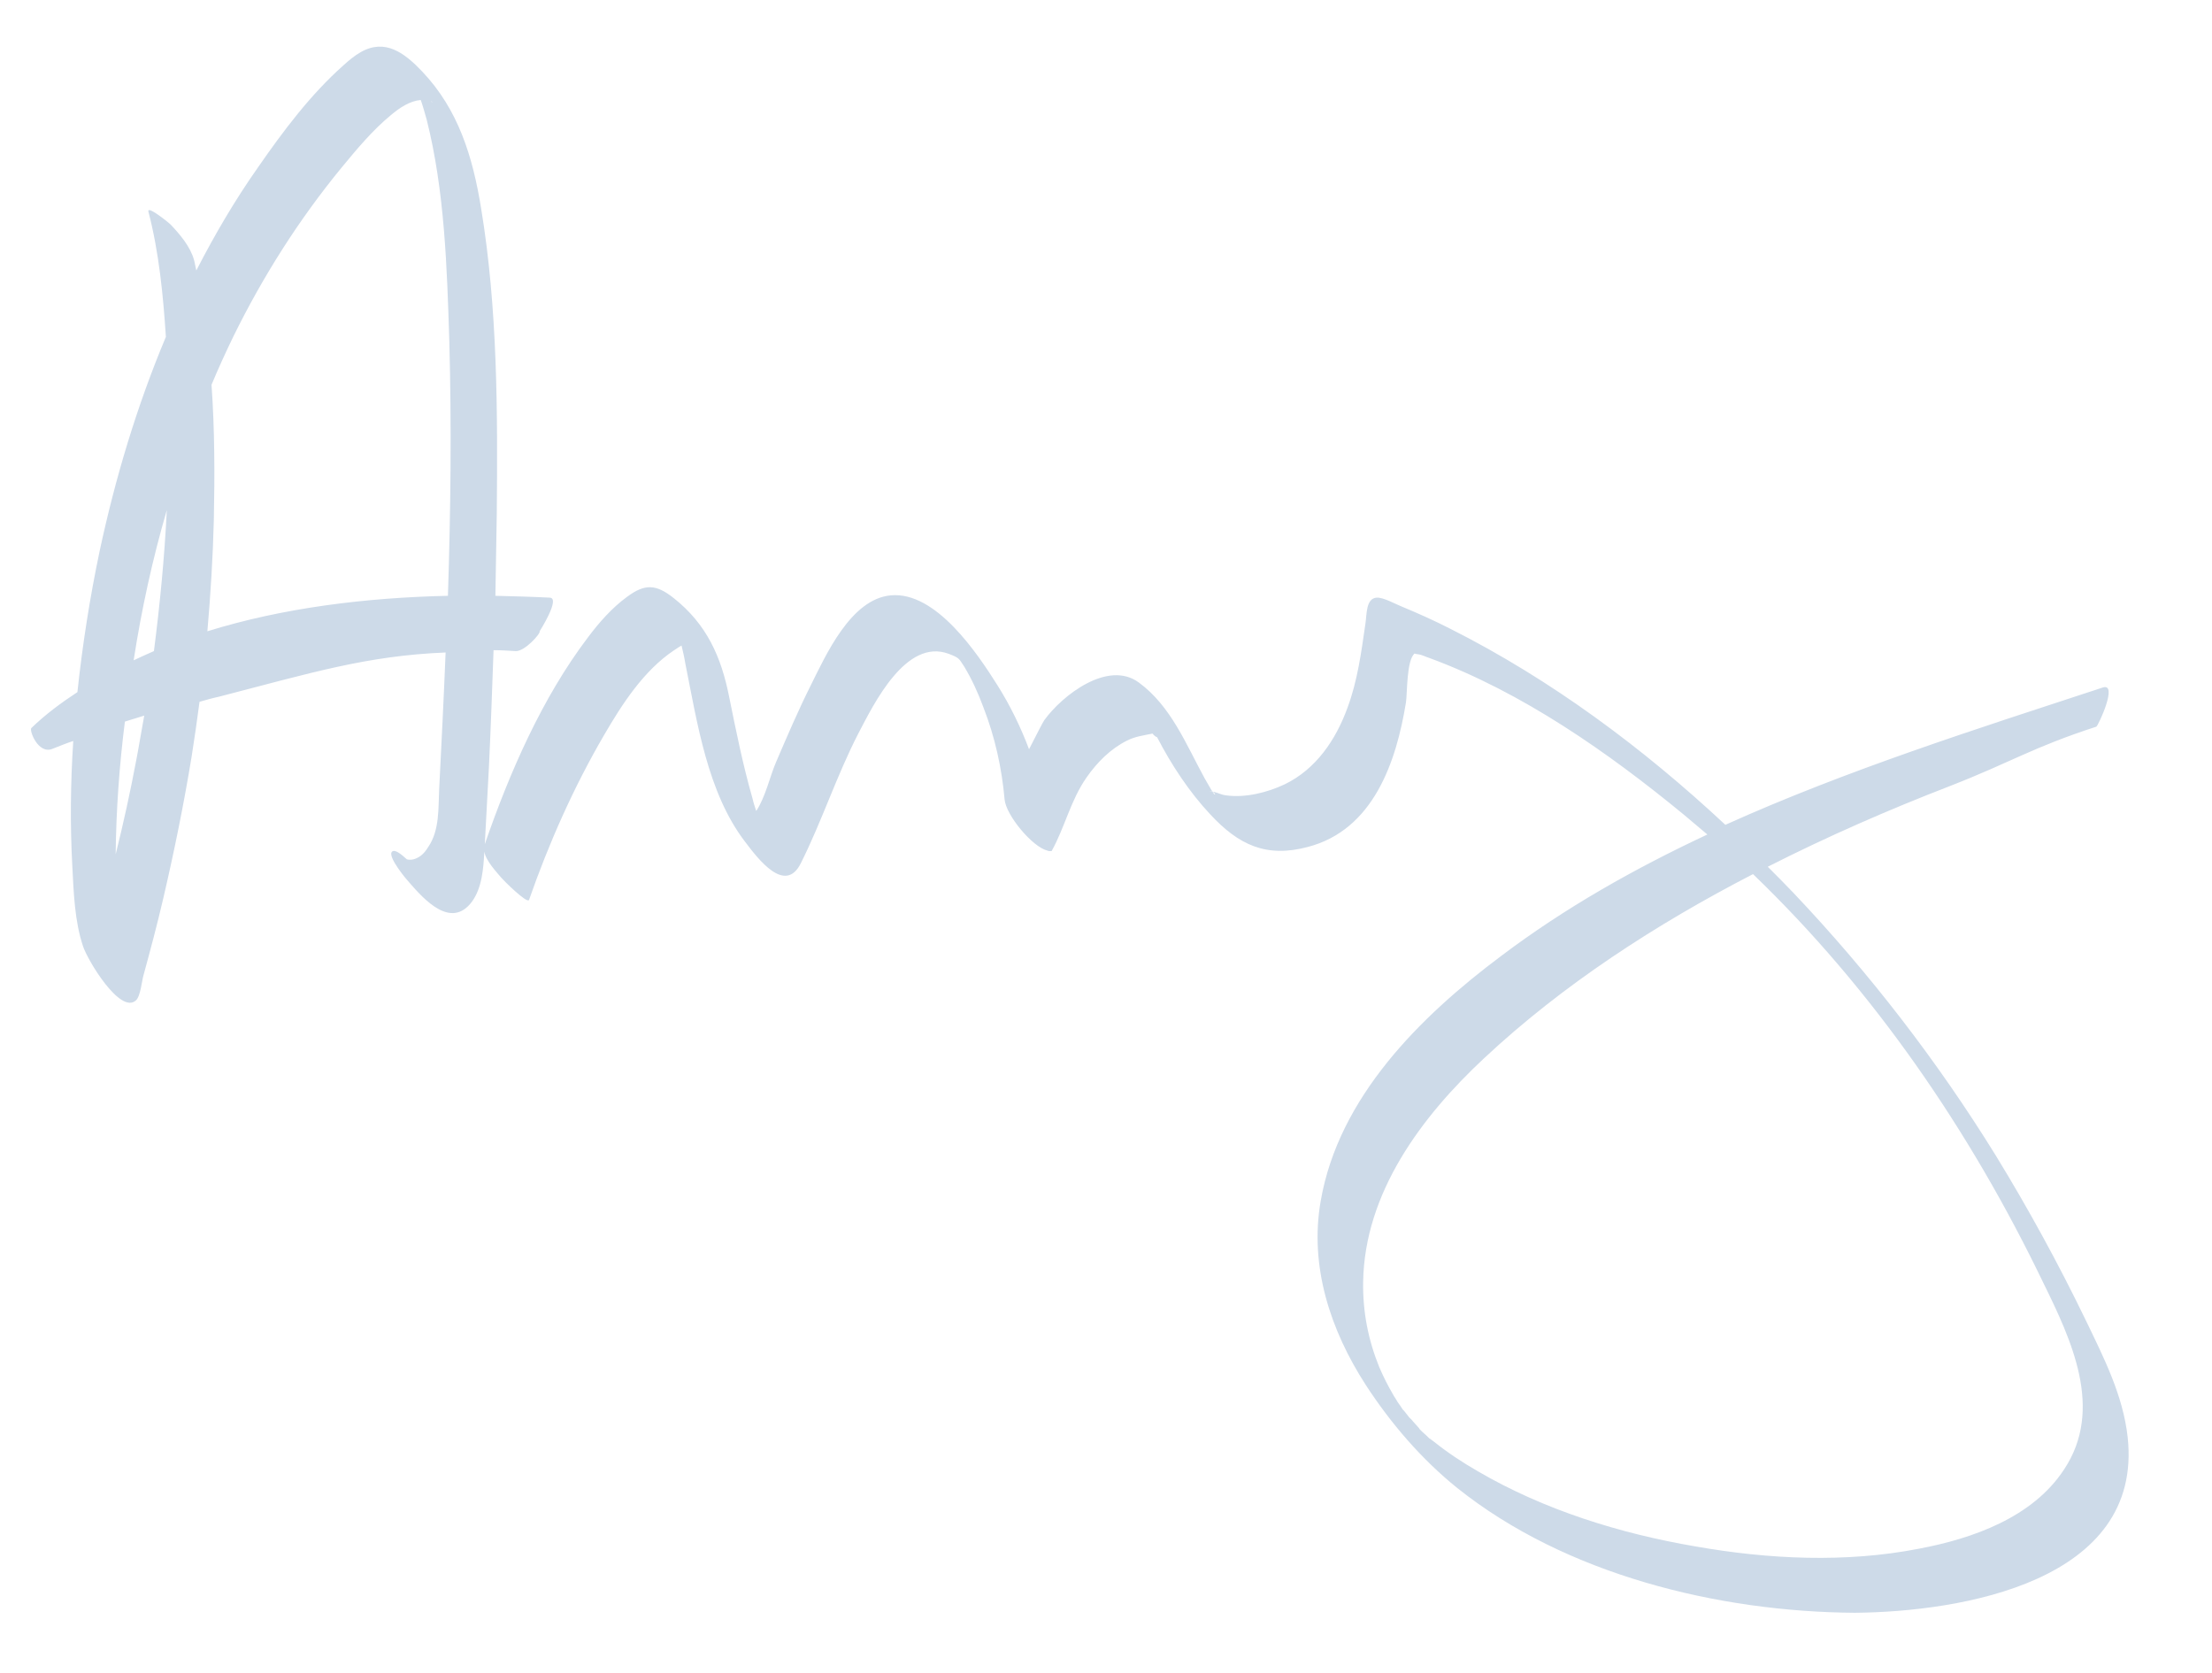 <?xml version="1.0" encoding="utf-8"?>
<!-- Generator: Adobe Illustrator 22.1.0, SVG Export Plug-In . SVG Version: 6.00 Build 0)  -->
<svg version="1.1" id="Layer_1" xmlns="http://www.w3.org/2000/svg" xmlns:xlink="http://www.w3.org/1999/xlink" x="0px" y="0px"
	 viewBox="0 0 480 363" style="enable-background:new 0 0 480 363;" xml:space="preserve">
<style type="text/css">
	.st0{fill:#CDDAE8;}
</style>
<g>
	<path class="st0" d="M262.9,171.8C262.9,171.8,262.9,171.8,262.9,171.8C262.9,171.8,262.9,171.8,262.9,171.8
		C262.9,171.8,262.9,171.8,262.9,171.8z"/>
	<path class="st0" d="M461.7,311.9c-1-9.1-5.2-17.3-9.1-25.4c-5.9-12.2-12.4-24.1-19.5-35.7c-12.6-20.4-27.4-39.6-43.9-57
		c-1.8-1.9-3.7-3.8-5.6-5.7c13-6.6,26.3-12.4,39.5-17.5c13.8-5.4,17.7-8.3,31.8-12.9c0.4-0.2,4.8-9.6,1.4-8.5
		c-27.4,9-55.5,17.9-81.9,29.8c-17.9-16.7-37.8-31.5-59.6-42.5c-3.5-1.8-7.1-3.4-10.7-4.9c-1.3-0.5-3.9-2-5.4-1.9
		c-2.3,0.2-2.1,3.6-2.4,5.6c-0.9,6.2-1.7,12.4-3.9,18.3c-2.5,6.9-6.8,13.3-13.6,16.6c-3.8,1.8-8.6,3-12.8,2.4
		c-0.9-0.1-1.6-0.5-2.4-0.7c-0.1,0-0.3-0.1-0.5-0.1c0.7,0.3,0.8,1.3,0,0c-0.5-0.1-1-0.2-0.2-0.1c0.1,0,0.1,0,0.2,0.1
		c0-0.1-0.1-0.2-0.2-0.3c-0.5-0.9-1-1.7-1.5-2.6c-4-7.3-7.3-15.7-14.3-20.8c-6.7-4.9-16.6,2.8-20.5,8.2c-0.3,0.4-1.7,3.2-3.3,6.3
		c-1.8-4.8-4.1-9.5-6.8-13.8c-4.4-7-13.4-20.5-23.2-19.6c-8.7,0.8-14.1,13-17.4,19.6c-2.7,5.4-5.1,11-7.5,16.6
		c-1.3,3-2.3,7.6-4.3,10.6c-0.3-0.9-0.6-1.8-0.8-2.7c-2.1-7.3-3.6-14.8-5.1-22.2c-1.7-8.5-4.8-15.6-12-21.3
		c-3.9-3.1-6.3-3.1-10.1-0.3c-3.3,2.4-6.1,5.6-8.5,8.8c-10,13.2-17,29.3-22.4,44.9c0,0,0,0,0,0c0.3-5.6,0.6-11.2,0.9-16.8
		c0.4-8.4,0.7-16.9,1-25.3c1.6,0,3.2,0.1,4.8,0.2c2,0.1,5.5-3.9,5.2-4.3c0,0,4.6-7.2,2.2-7.3c-3.9-0.2-7.8-0.3-11.8-0.4
		c0.1-5.9,0.2-11.8,0.3-17.8c0.2-22,0.2-44.5-3.4-66.3c-1.8-11.1-4.9-21.4-12.8-29.7c-3.8-4-8-7.2-13.3-4.2
		c-1.4,0.8-2.6,1.8-3.8,2.9c-7.1,6.3-13.1,14.3-18.5,22.1c-5,7.1-9.4,14.6-13.4,22.4c-0.2-0.8-0.3-1.6-0.5-2.3
		c-0.8-2.9-3.1-5.6-5.1-7.7c-0.4-0.4-5.1-4.2-4.8-2.8c2.3,8.8,3.2,18.1,3.8,27.2c-6.3,15-11,30.7-14.4,46.6
		c-2.1,10-3.7,20.2-4.8,30.5c-3.5,2.3-6.9,4.8-10,7.8c-0.5,0.5,1.5,5.8,4.6,4.5c1.5-0.6,3-1.2,4.5-1.7c-0.6,9.1-0.7,18.2-0.2,27.3
		c0.3,5.7,0.5,11.8,2.3,17.2c1,3.1,8.1,14.9,11.5,11.8c1-0.9,1.3-4.3,1.6-5.3c1.5-5.5,3-11.1,4.3-16.7c2.4-10.3,4.5-20.6,6.2-31
		c0.6-3.9,1.2-7.9,1.7-11.8c1.4-0.4,2.8-0.8,4.2-1.1c20.1-5.2,32.1-8.9,49.2-9.6c-0.4,9.9-0.9,19.8-1.4,29.7
		c-0.2,4.1,0.1,8.8-2.3,12.4c-0.6,1-1.4,2-2.5,2.5c-1,0.5-1.8,0.4-2.2,0.3c-1.3-1.2-2.6-2.2-3.2-1.7c-1.2,1,3.3,6.3,3.7,6.7
		c3.3,3.8,9.1,10.2,13.6,4.2c2.2-3,2.5-7.2,2.7-10.8c0,0,0-0.1,0-0.1c0.3,2,2.7,4.5,3.7,5.7c0.3,0.4,5.6,5.7,6,4.8
		c4.3-12.3,9.7-24.5,16.3-35.8c3.9-6.7,8.6-14,15.2-18.4c0.5-0.3,1-0.7,1.6-1c0.3,1.3,0.6,2.5,0.8,3.8c2.6,12.9,4.8,28.1,13,38.8
		c2.8,3.7,8.7,11.5,12.1,4.6c4.6-9.2,7.8-19.1,12.5-28.2c3.3-6.3,10.3-20.7,19.6-17.2c2.4,0.9,2.2,1.1,3.3,2.7
		c1.7,2.8,3.1,5.9,4.2,8.9c2.5,6.4,4,13.2,4.6,20c0.3,3.4,6,10.3,9.3,11.1c0.1,0,0.2,0.1,0.4,0.1c0.2,0,0.3,0,0.5,0
		c2.9-5.2,4.1-11,7.6-16c2.3-3.3,5.2-6.2,8.8-8c1.8-0.9,3.6-1.1,5.5-1.5c0.3,0.4,0.7,0.7,1,0.8c3.1,6,7,11.9,11.5,16.7
		c6.2,6.7,12.2,9.5,21.2,7.1c14.2-3.7,19.2-18.4,21.3-31.4c0.3-2,0.1-9.2,1.9-10.6c-0.1,0,0,0.1,0.8,0.2c0.8,0.1,1.7,0.6,2.4,0.8
		c20.1,7.4,38.8,20.5,55.2,34c1.7,1.4,3.4,2.9,5.1,4.3c-15.8,7.4-30.9,15.9-44.8,26.4c-17.5,13.1-35.2,30.6-39.1,53.1
		c-2.5,14.2,2.1,28.1,9.8,40c5.4,8.3,12.1,16.1,19.8,22.3c23.5,18.8,56.6,26.9,86.3,27.1C425.7,349.8,465.1,343.2,461.7,311.9z
		 M93.8,22.3c0-0.1-0.1-0.2-0.3-0.3C93.7,22,93.8,22.1,93.8,22.3z M89.5,17.7C89.5,17.7,89.5,17.7,89.5,17.7
		C89.5,17.7,89.5,17.6,89.5,17.7z M89.5,17.6C89.2,17.3,89.3,17.3,89.5,17.6L89.5,17.6z M36.2,110.7c-0.5,10.2-1.5,20.5-2.8,30.6
		c-1.4,0.6-2.9,1.3-4.4,2C30.7,132.3,33.1,121.3,36.2,110.7z M23.2,209.6C23.2,209.6,23.1,209.6,23.2,209.6
		C23.1,209.5,23.1,209.6,23.2,209.6z M29.6,164.8c-1.3,6.9-2.8,13.8-4.5,20.6c0.1-9.6,0.8-19.3,2-28.8c1.4-0.4,2.8-0.9,4.2-1.3
		C30.7,158.5,30.2,161.7,29.6,164.8z M45,137c0.7-8,1.2-16.1,1.4-24.1c0.2-9.7,0.2-19.6-0.5-29.4c1.5-3.6,3.1-7.1,4.8-10.6
		c6.4-13,14.2-25.3,23.4-36.5c3.3-4,6.7-8.1,10.7-11.4c2-1.7,4.2-3.1,6.5-3.3c0.5,1.4,0.9,2.9,1.3,4.3c3.9,15.5,4.4,32.1,4.9,48
		c0.5,18.4,0.3,36.9-0.3,55.3C79.4,129.7,61.4,131.9,45,137z M447.9,318.9c-6.8,10.4-19.8,15-31.5,17.2c-15.9,3.1-32.6,2.3-48.5-0.5
		c-16.4-2.8-32.8-7.9-47.2-16.3c-3.3-1.9-6.5-4-9.5-6.4c-0.3-0.2-0.5-0.4-0.8-0.6c0,0-0.1,0-0.1-0.1c0,0,0,0-0.1,0
		c-0.5-0.5-1-1-1.6-1.5c-0.2-0.2-0.3-0.3-0.4-0.4c-0.1-0.1-0.2-0.2-0.3-0.4c-0.5-0.6-1.3-1.4-1.5-1.7c0,0,0,0,0,0
		c-0.2-0.2-0.3-0.3-0.5-0.5c0,0-0.1-0.1-0.1-0.1c-0.4-0.5-0.7-0.9-1.1-1.4c-0.1-0.1-0.2-0.2-0.3-0.3c-0.4-0.6-0.7-1.1-1.1-1.6
		c-0.2-0.4-0.8-1.3-0.8-1.3c-1.5-2.6-2.1-3.8-3.2-6.3c-2.4-5.9-3.6-12-3.5-18.5c0.3-19.3,12.6-35.8,26.2-48.5
		c17.1-16,37.3-29.1,58.4-40c26.2,25.2,47.1,55.7,62.9,88.5C449.5,290.8,456.6,305.8,447.9,318.9z"/>
</g>
</svg>
